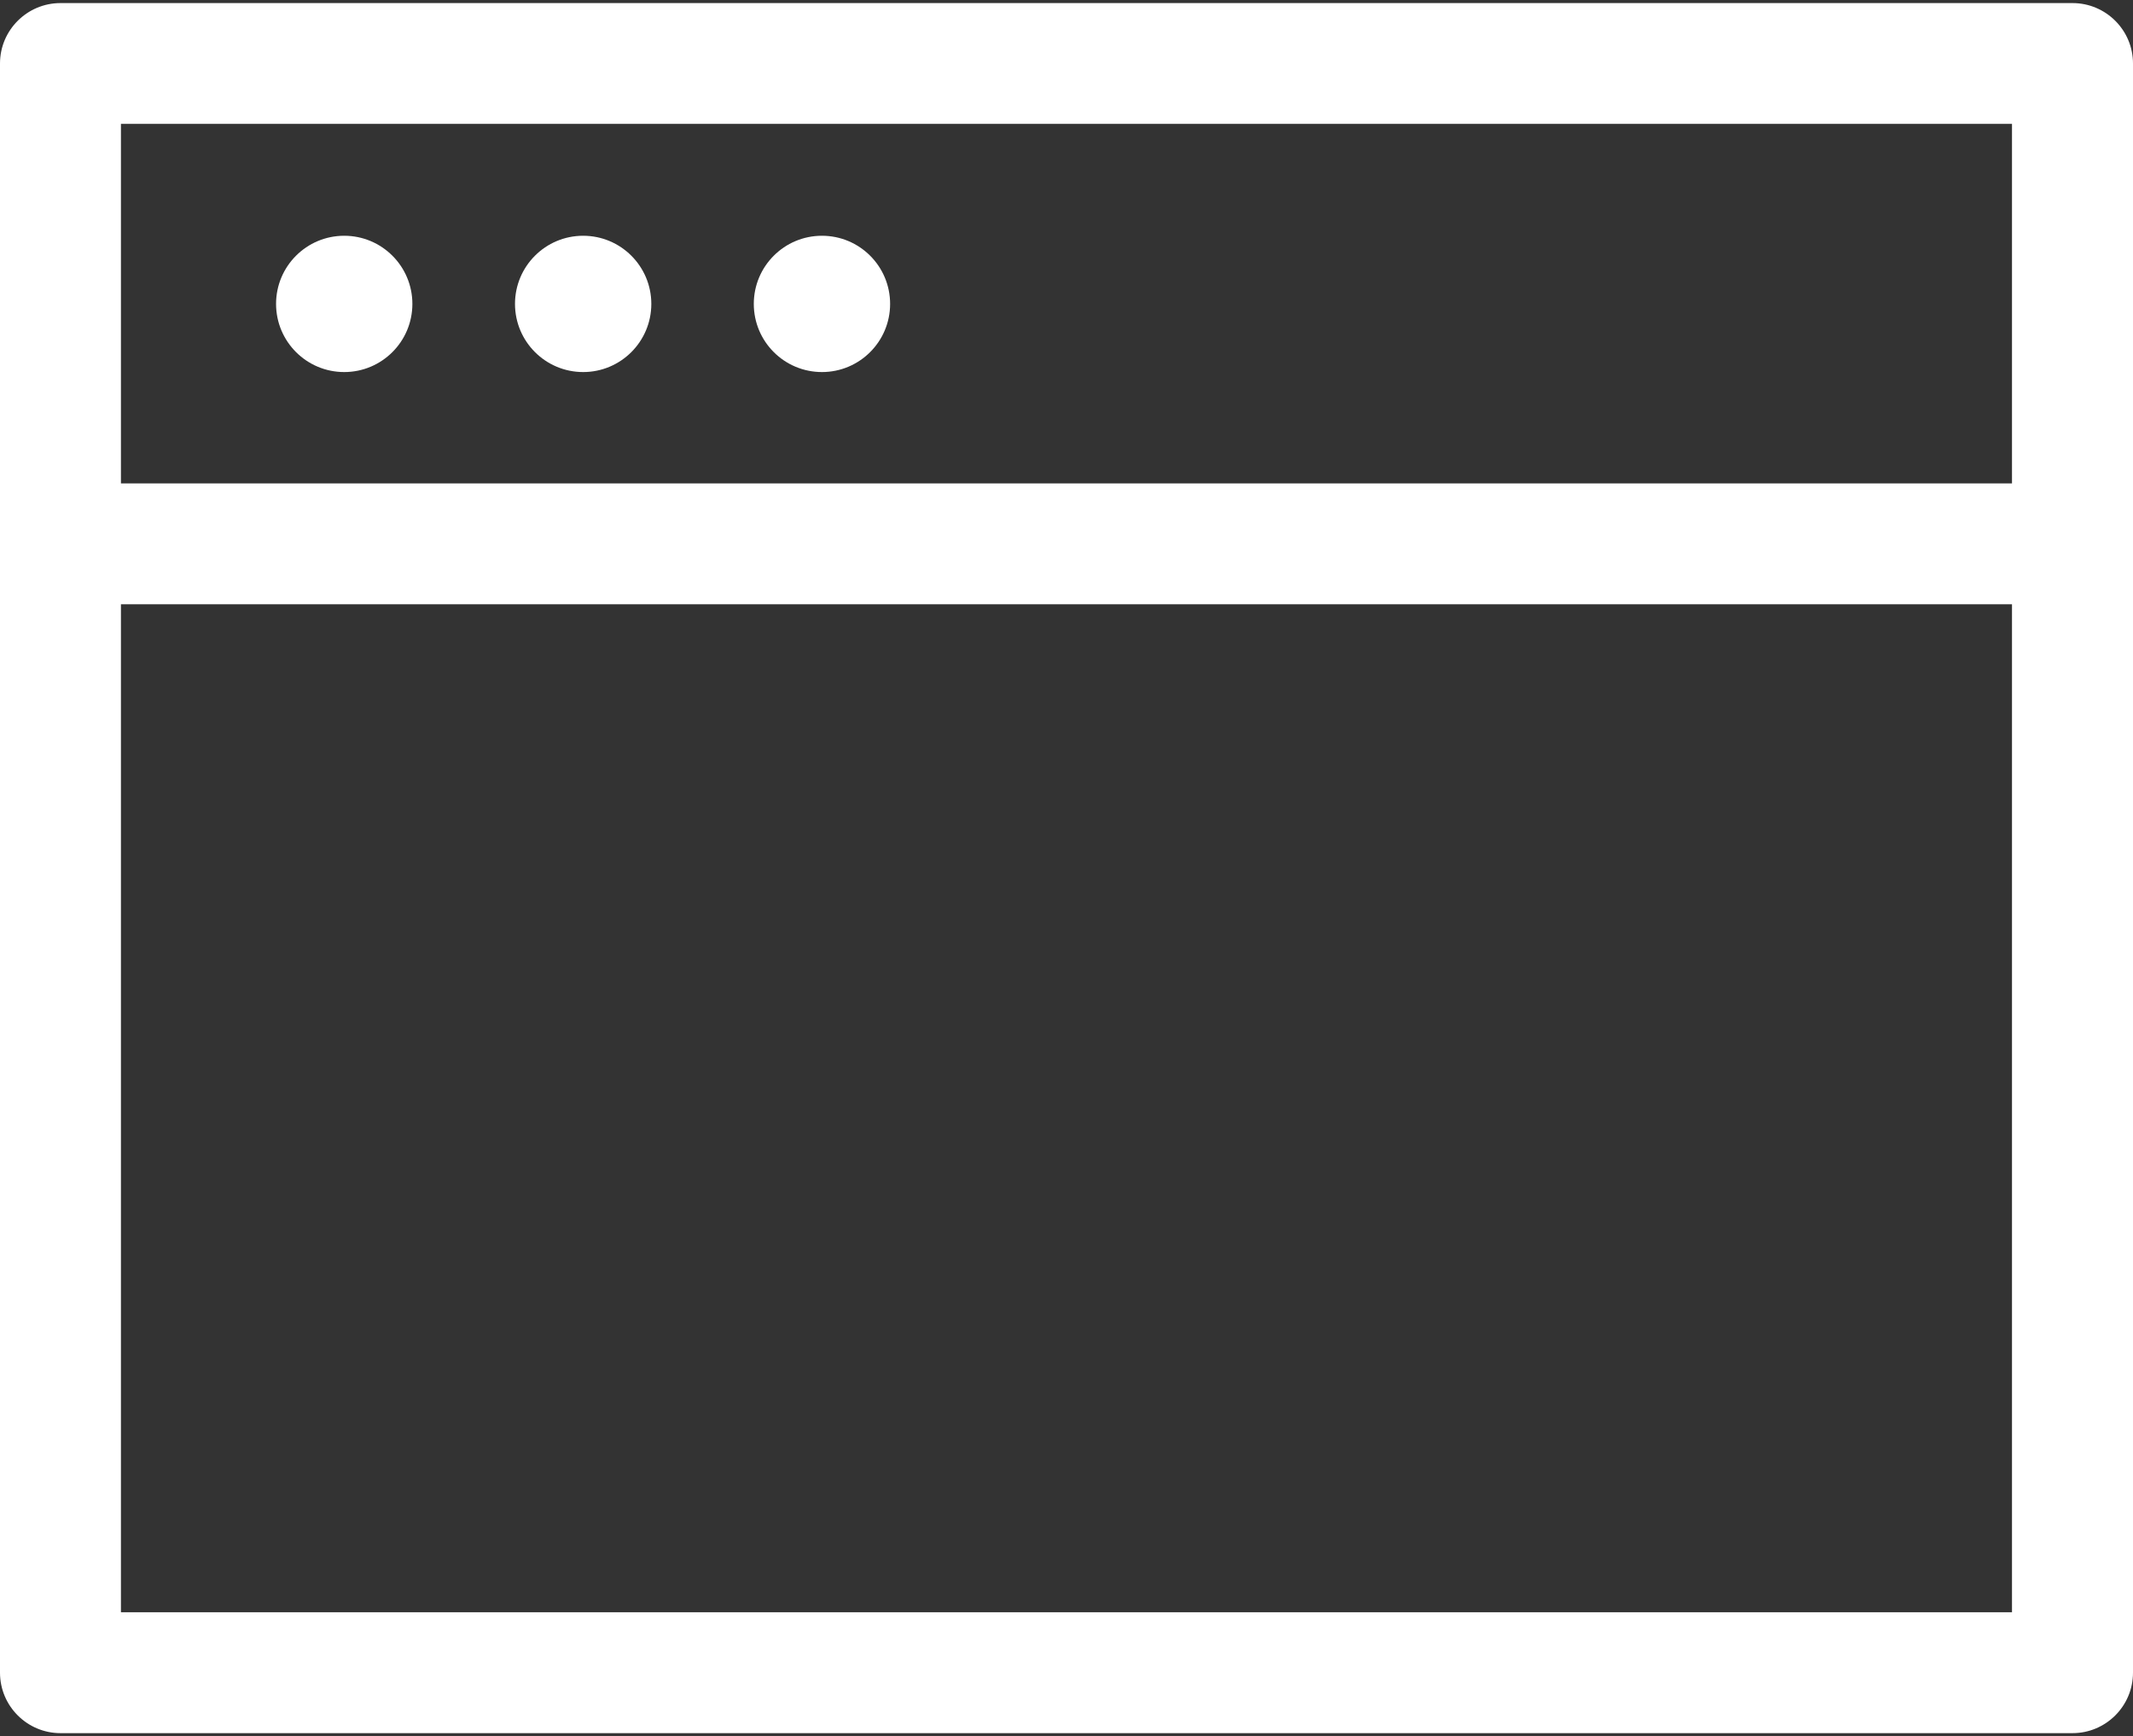 <svg width="624" height="508" viewBox="0 0 624 508" fill="none" xmlns="http://www.w3.org/2000/svg">
<rect x="0" y="0" width="624" height="508" fill="#333333" stroke="none"/>
<path d="M606.3 0.9H17.7C7.94 0.9 0 8.82 0 18.58V489.4C0 499.16 7.94 507.1 17.7 507.1H606.3C616.06 507.1 624 499.18 624 489.4V18.58C624 8.82 616.06 0.9 606.3 0.9ZM35.38 141.44V36.24H588.6V141.44H35.38ZM35.38 471.72V176.8H588.6V471.72H35.38Z" fill="white"/>
<path d="M100.7 108.86C111.712 108.86 120.64 99.933 120.64 88.92C120.64 77.907 111.712 68.98 100.7 68.98C89.687 68.98 80.76 77.907 80.76 88.92C80.76 99.933 89.687 108.86 100.7 108.86Z" fill="white"/>
<path d="M170.6 108.86C181.613 108.86 190.54 99.933 190.54 88.92C190.54 77.907 181.613 68.98 170.6 68.98C159.588 68.98 150.66 77.907 150.66 88.92C150.66 99.933 159.588 108.86 170.6 108.86Z" fill="white"/>
<path d="M240.46 108.86C251.472 108.86 260.4 99.933 260.4 88.92C260.4 77.907 251.472 68.98 240.46 68.98C229.447 68.98 220.52 77.907 220.52 88.92C220.52 99.933 229.447 108.86 240.46 108.86Z" fill="white"/>
</svg>
